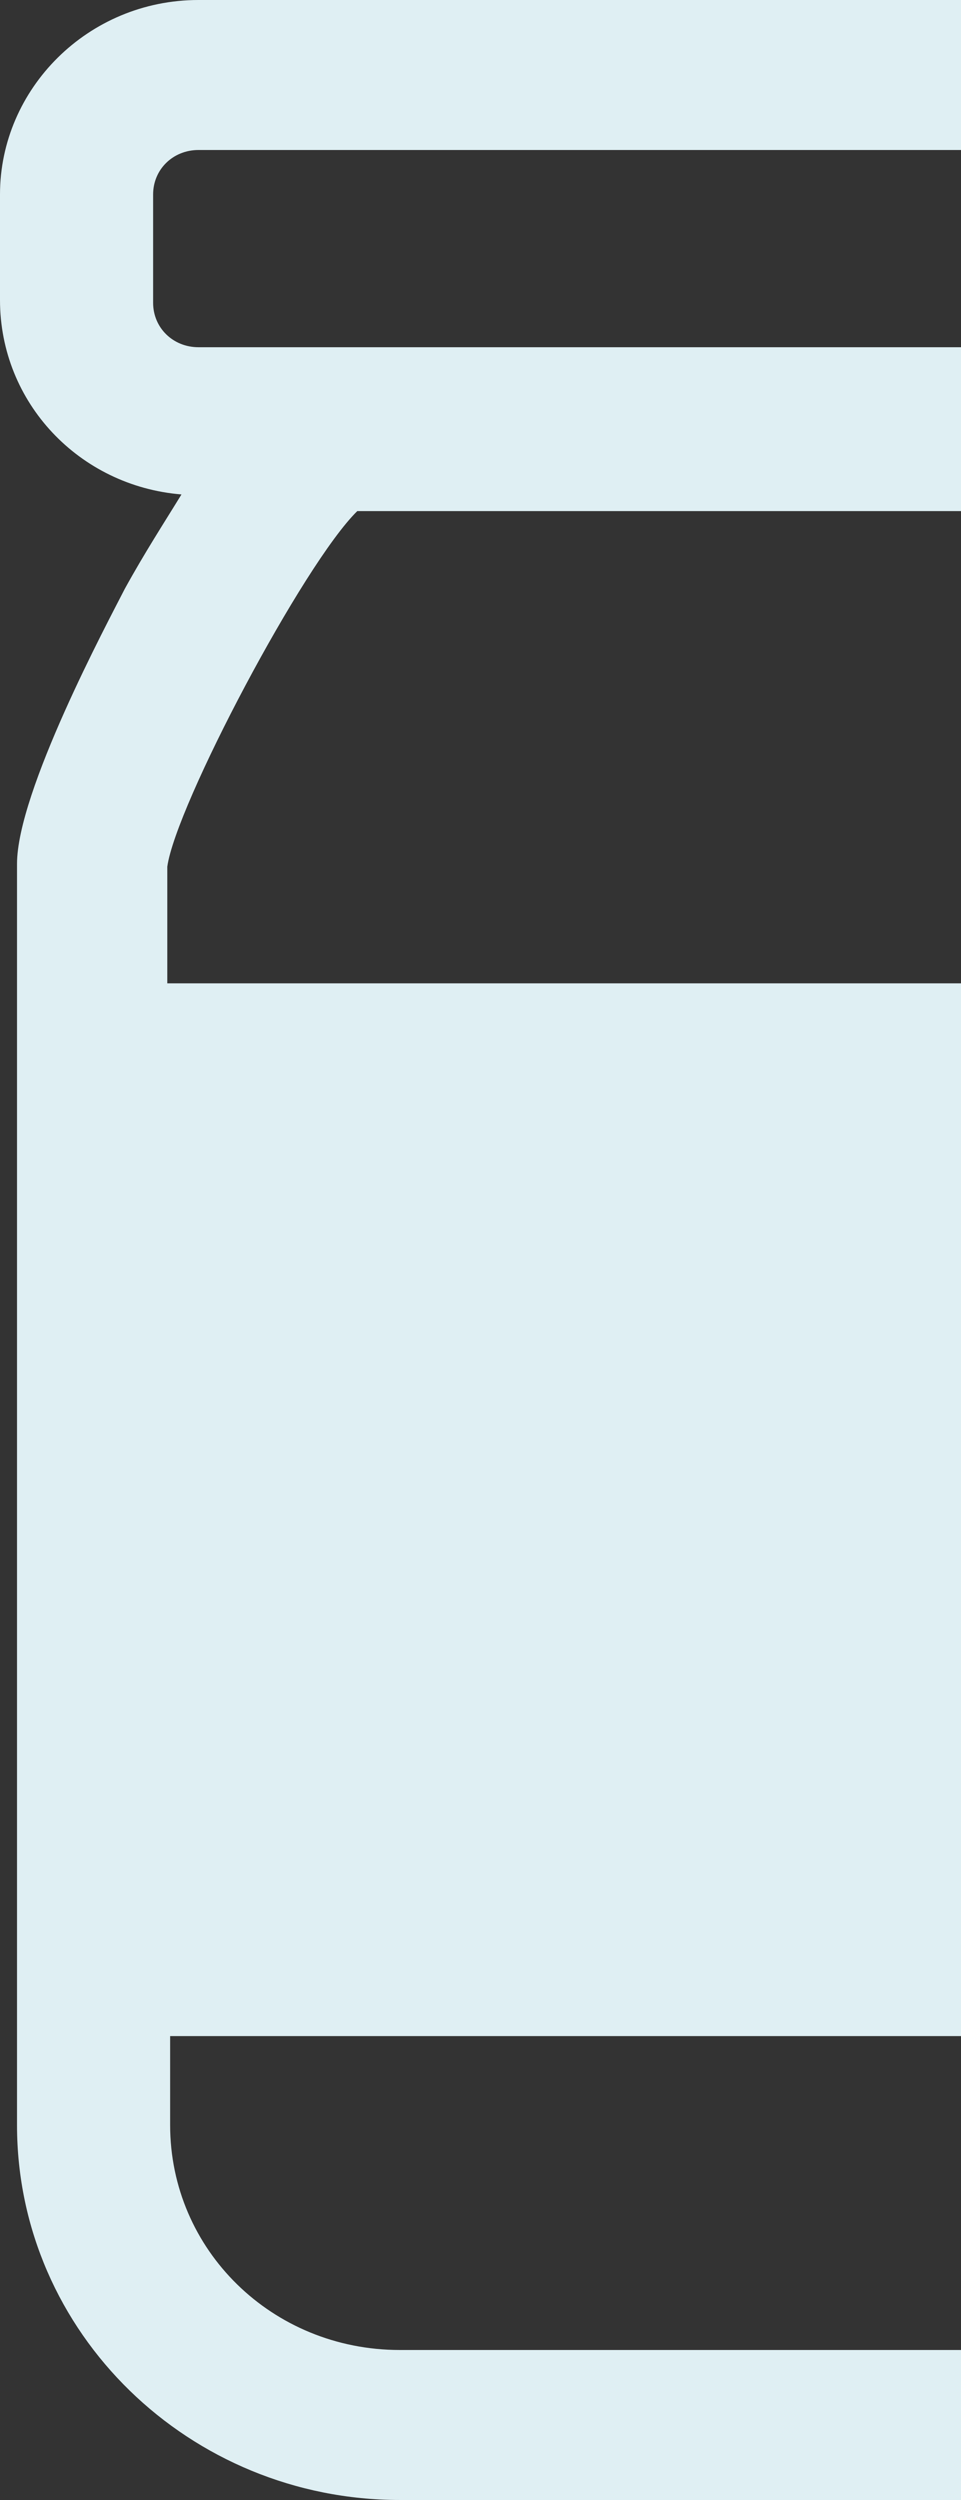 <?xml version="1.0" encoding="UTF-8"?>
<svg width="253px" height="658px" viewBox="0 0 253 658" version="1.1" xmlns="http://www.w3.org/2000/svg" xmlns:xlink="http://www.w3.org/1999/xlink">
    <rect x="0" y="0" width="253" height="658" fill="#333333" stroke="none"/>
    <!-- Generator: sketchtool 52.3 (67297) - http://www.bohemiancoding.com/sketch -->
    <title>121BC394-C674-4FF4-A5B6-B77491955EE9</title>
    <desc>Created with sketchtool.</desc>
    <g id="pages" stroke="none" stroke-width="1" fill="none" fill-rule="evenodd">
        <g id="Chapter-2-(medication-questions)" transform="translate(-1347, -215)" fill="#DFEFF3" fill-rule="nonzero">
            <path d="M1880,294.691 L1880,266.178 C1880,237.664 1856.112,215 1827.745,215 L1399.255,215 C1370.141,215 1347,238.396 1347,266.178 L1347,293.96 C1347,321.011 1367.902,342.944 1394.776,345.138 C1390.297,352.449 1385.071,360.491 1379.846,369.996 C1375.367,378.769 1351.479,423.367 1351.479,442.376 L1351.479,774.3 C1351.479,829.133 1397.015,873 1452.256,873 L1775.49,873 C1830.731,873 1876.268,828.402 1876.268,774.3 L1876.268,442.376 C1876.268,423.367 1852.38,378.769 1847.901,369.996 C1842.675,359.76 1837.45,351.718 1832.971,345.138 C1859.098,342.944 1880,321.011 1880,294.691 Z M1776.237,628.809 L1733.686,628.809 L1733.686,670.482 C1733.686,680.718 1725.475,688.76 1715.024,688.76 C1704.573,688.76 1696.361,680.718 1696.361,670.482 L1696.361,628.809 L1653.811,628.809 C1643.36,628.809 1635.148,620.767 1635.148,610.531 C1635.148,600.296 1643.36,592.253 1653.811,592.253 L1696.361,592.253 L1696.361,550.58 C1696.361,540.344 1704.573,532.302 1715.024,532.302 C1725.475,532.302 1733.686,540.344 1733.686,550.58 L1733.686,592.253 L1776.237,592.253 C1786.688,592.253 1794.899,600.296 1794.899,610.531 C1795.646,620.767 1786.688,628.809 1776.237,628.809 Z M1835.957,774.3 C1835.957,807.2 1809.083,833.52 1775.49,833.52 L1452.256,833.52 C1418.664,833.52 1391.79,807.2 1391.79,774.3 L1391.79,750.904 L1835.957,750.904 L1835.957,774.3 Z M1835.957,443.107 L1835.957,473.813 L1391.043,473.813 L1391.043,443.107 C1393.283,427.022 1426.875,363.416 1441.059,349.524 L1785.941,349.524 C1800.125,362.684 1833.717,427.022 1835.957,443.107 Z M1839.689,294.691 C1839.689,301.271 1834.464,306.389 1827.745,306.389 L1399.255,306.389 C1392.536,306.389 1387.311,301.271 1387.311,294.691 L1387.311,266.178 C1387.311,259.598 1392.536,254.48 1399.255,254.48 L1827.745,254.48 C1834.464,254.48 1839.689,259.598 1839.689,266.178 L1839.689,294.691 Z" id="pill-bg-icon"></path>
        </g>
    </g>
</svg>